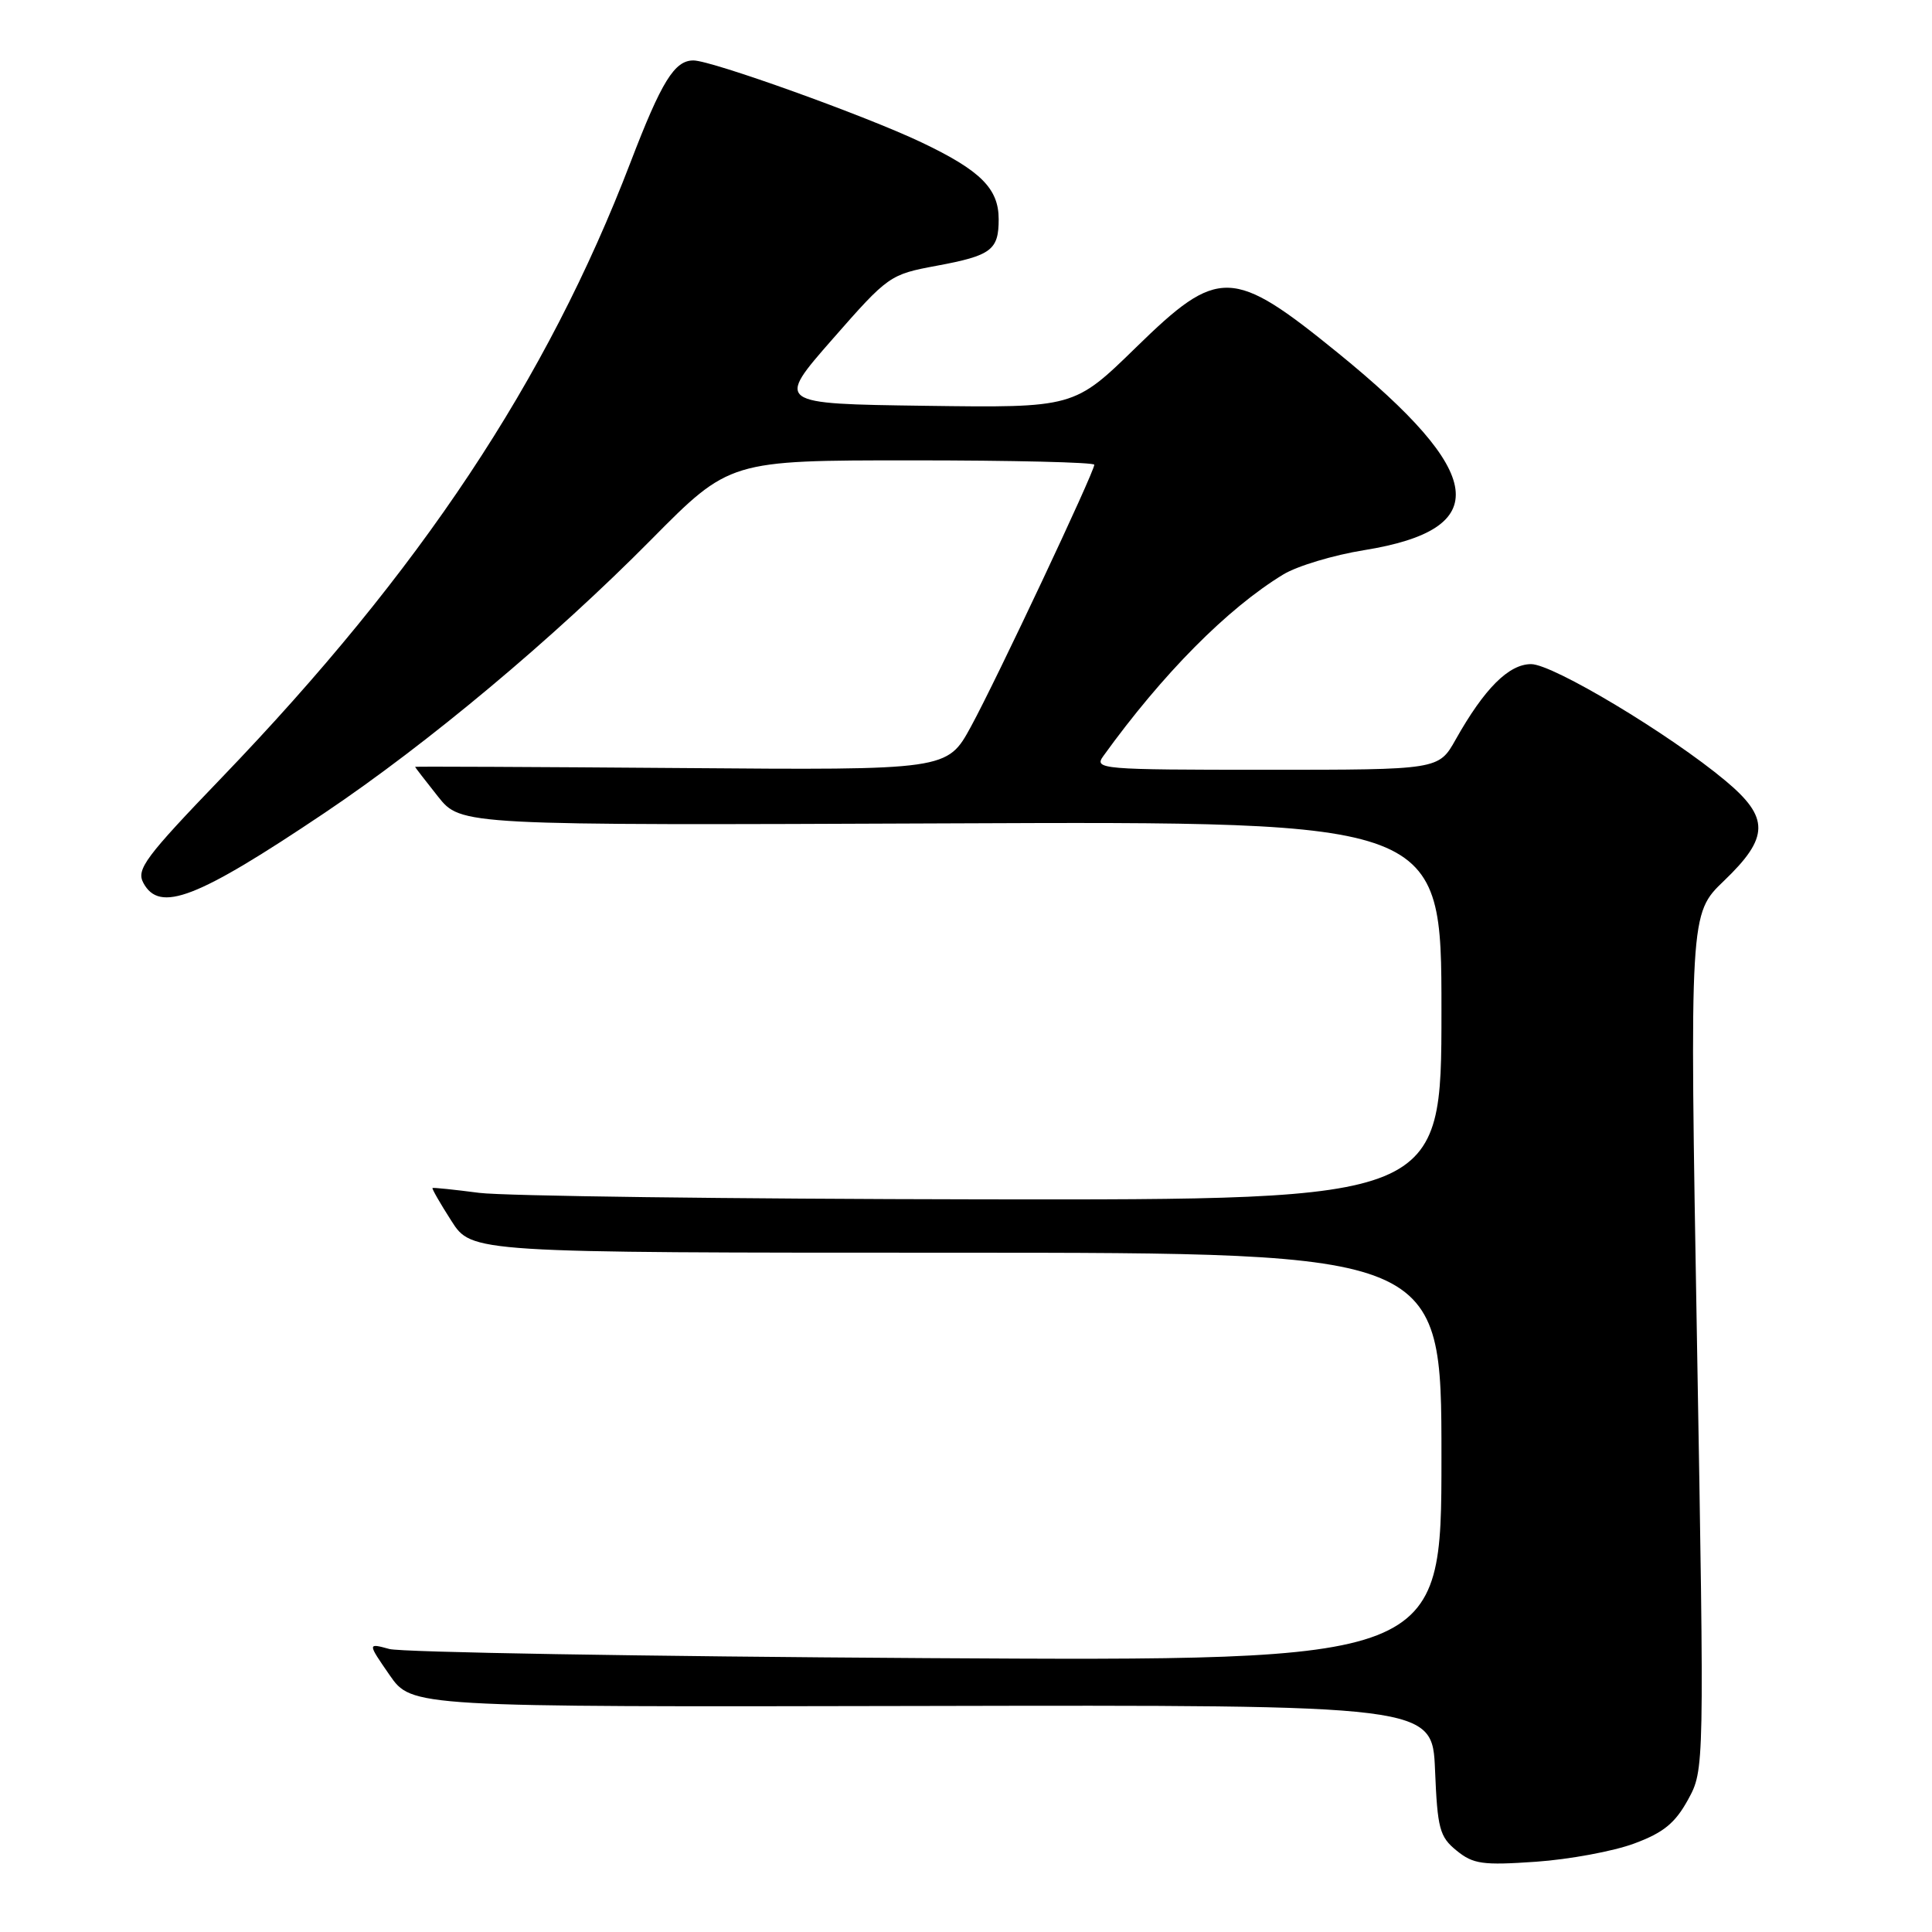 <?xml version="1.0" encoding="UTF-8" standalone="no"?>
<!DOCTYPE svg PUBLIC "-//W3C//DTD SVG 1.1//EN" "http://www.w3.org/Graphics/SVG/1.1/DTD/svg11.dtd" >
<svg xmlns="http://www.w3.org/2000/svg" xmlns:xlink="http://www.w3.org/1999/xlink" version="1.1" viewBox="0 0 256 256">
 <g >
 <path fill="currentColor"
d=" M 216.53 244.28 C 220.42 242.84 221.96 241.58 223.67 238.47 C 225.84 234.50 225.84 234.50 224.86 177.79 C 223.88 121.08 223.88 121.08 228.44 116.71 C 234.45 110.95 234.49 108.34 228.63 103.45 C 221.26 97.29 205.78 88.00 202.88 88.00 C 199.92 88.00 196.68 91.24 192.88 98.00 C 190.63 102.00 190.63 102.00 167.76 102.00 C 145.86 102.00 144.94 101.92 146.19 100.19 C 154.05 89.29 162.64 80.62 170.04 76.12 C 171.88 75.00 176.70 73.55 180.75 72.90 C 197.95 70.12 196.97 62.77 177.29 46.77 C 163.30 35.40 161.47 35.35 150.54 46.02 C 142.32 54.04 142.32 54.04 122.56 53.77 C 102.81 53.50 102.81 53.50 110.31 44.94 C 117.69 36.52 117.91 36.37 124.08 35.22 C 131.36 33.87 132.33 33.14 132.33 29.05 C 132.33 24.98 129.93 22.59 122.09 18.86 C 114.67 15.33 94.34 8.03 91.90 8.01 C 89.38 7.99 87.66 10.78 83.55 21.50 C 72.45 50.46 55.72 75.65 29.37 103.05 C 19.25 113.57 18.04 115.20 18.99 116.98 C 21.14 121.00 26.05 119.10 43.00 107.72 C 56.72 98.50 73.33 84.60 86.28 71.51 C 96.68 61.00 96.68 61.00 120.84 61.00 C 134.13 61.00 145.00 61.26 145.00 61.58 C 145.00 62.55 132.02 90.11 128.66 96.27 C 125.51 102.05 125.51 102.05 90.26 101.77 C 70.86 101.62 55.00 101.55 55.00 101.61 C 55.00 101.67 56.37 103.45 58.04 105.55 C 61.08 109.37 61.08 109.37 126.04 109.10 C 191.00 108.83 191.00 108.83 191.00 133.92 C 191.00 159.00 191.00 159.00 130.25 158.92 C 96.84 158.87 66.80 158.48 63.50 158.06 C 60.20 157.63 57.41 157.34 57.31 157.42 C 57.20 157.49 58.32 159.45 59.81 161.77 C 62.50 165.99 62.50 165.99 126.75 165.99 C 191.00 166.00 191.00 166.00 191.00 193.06 C 191.00 220.11 191.00 220.11 122.75 219.71 C 85.21 219.48 53.19 218.94 51.59 218.50 C 48.69 217.71 48.69 217.71 51.62 221.95 C 54.56 226.19 54.56 226.19 122.18 226.05 C 189.79 225.91 189.79 225.91 190.15 234.54 C 190.47 242.32 190.75 243.38 193.00 245.21 C 195.21 247.01 196.45 247.18 203.53 246.69 C 207.95 246.38 213.79 245.30 216.53 244.28 Z "/>
</g>
</svg>